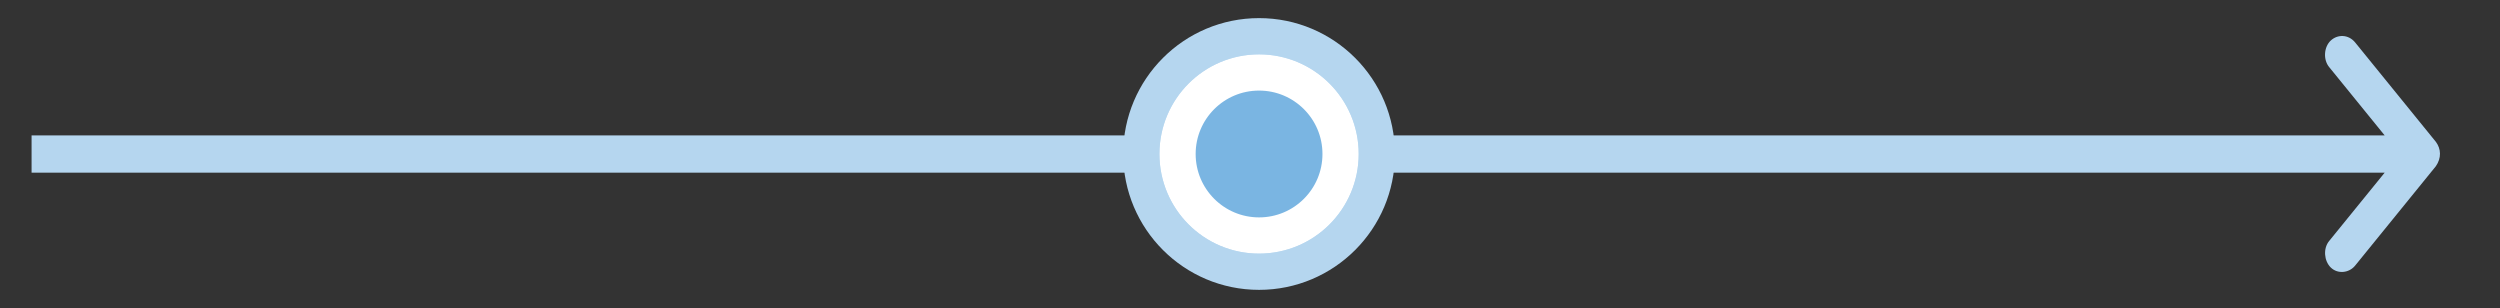<?xml version="1.0" encoding="UTF-8" standalone="no"?>
<svg width="138px" height="17px" viewBox="0 0 138 17" version="1.1" xmlns="http://www.w3.org/2000/svg" xmlns:xlink="http://www.w3.org/1999/xlink">
    <rect x="0" y="0" width="138" height="17" fill="#333333" stroke="none"/>
    <!-- Generator: Sketch 47.1 (45422) - http://www.bohemiancoding.com/sketch -->
    <title>Artboard</title>
    <desc>Created with Sketch.</desc>
    <defs>
        <circle id="path-1" cx="69.5" cy="8.5" r="5.5"></circle>
    </defs>
    <g id="Page-1" stroke="none" stroke-width="1" fill="none" fill-rule="evenodd">
        <g id="Artboard">
            <path d="M1.742,9.531 C34.406,9.531 77.703,9.531 131.634,9.531 L128.561,13.313 C128.233,13.719 128.287,14.401 128.656,14.764 C129.042,15.145 129.675,15.069 130.003,14.662 L134.458,9.177 C134.771,8.728 134.754,8.221 134.458,7.827 L130.003,2.342 C129.631,1.889 129.033,1.887 128.656,2.24 C128.278,2.593 128.233,3.285 128.561,3.692 L131.634,7.474 L1.743,7.474 L1.743,9.531 Z" id="Combined-Shape" fill="#B5D6EF" fill-rule="nonzero"></path>
            <circle id="Oval" fill="#B5D6EF" cx="69.5" cy="8.5" r="7.5"></circle>
            <g id="Oval-2">
                <use fill="#7AB5E2" fill-rule="evenodd" xlink:href="#path-1"></use>
                <circle stroke="#FFFFFF" stroke-width="2" cx="69.5" cy="8.5" r="4.5"></circle>
            </g>
        </g>
    </g>
</svg>
